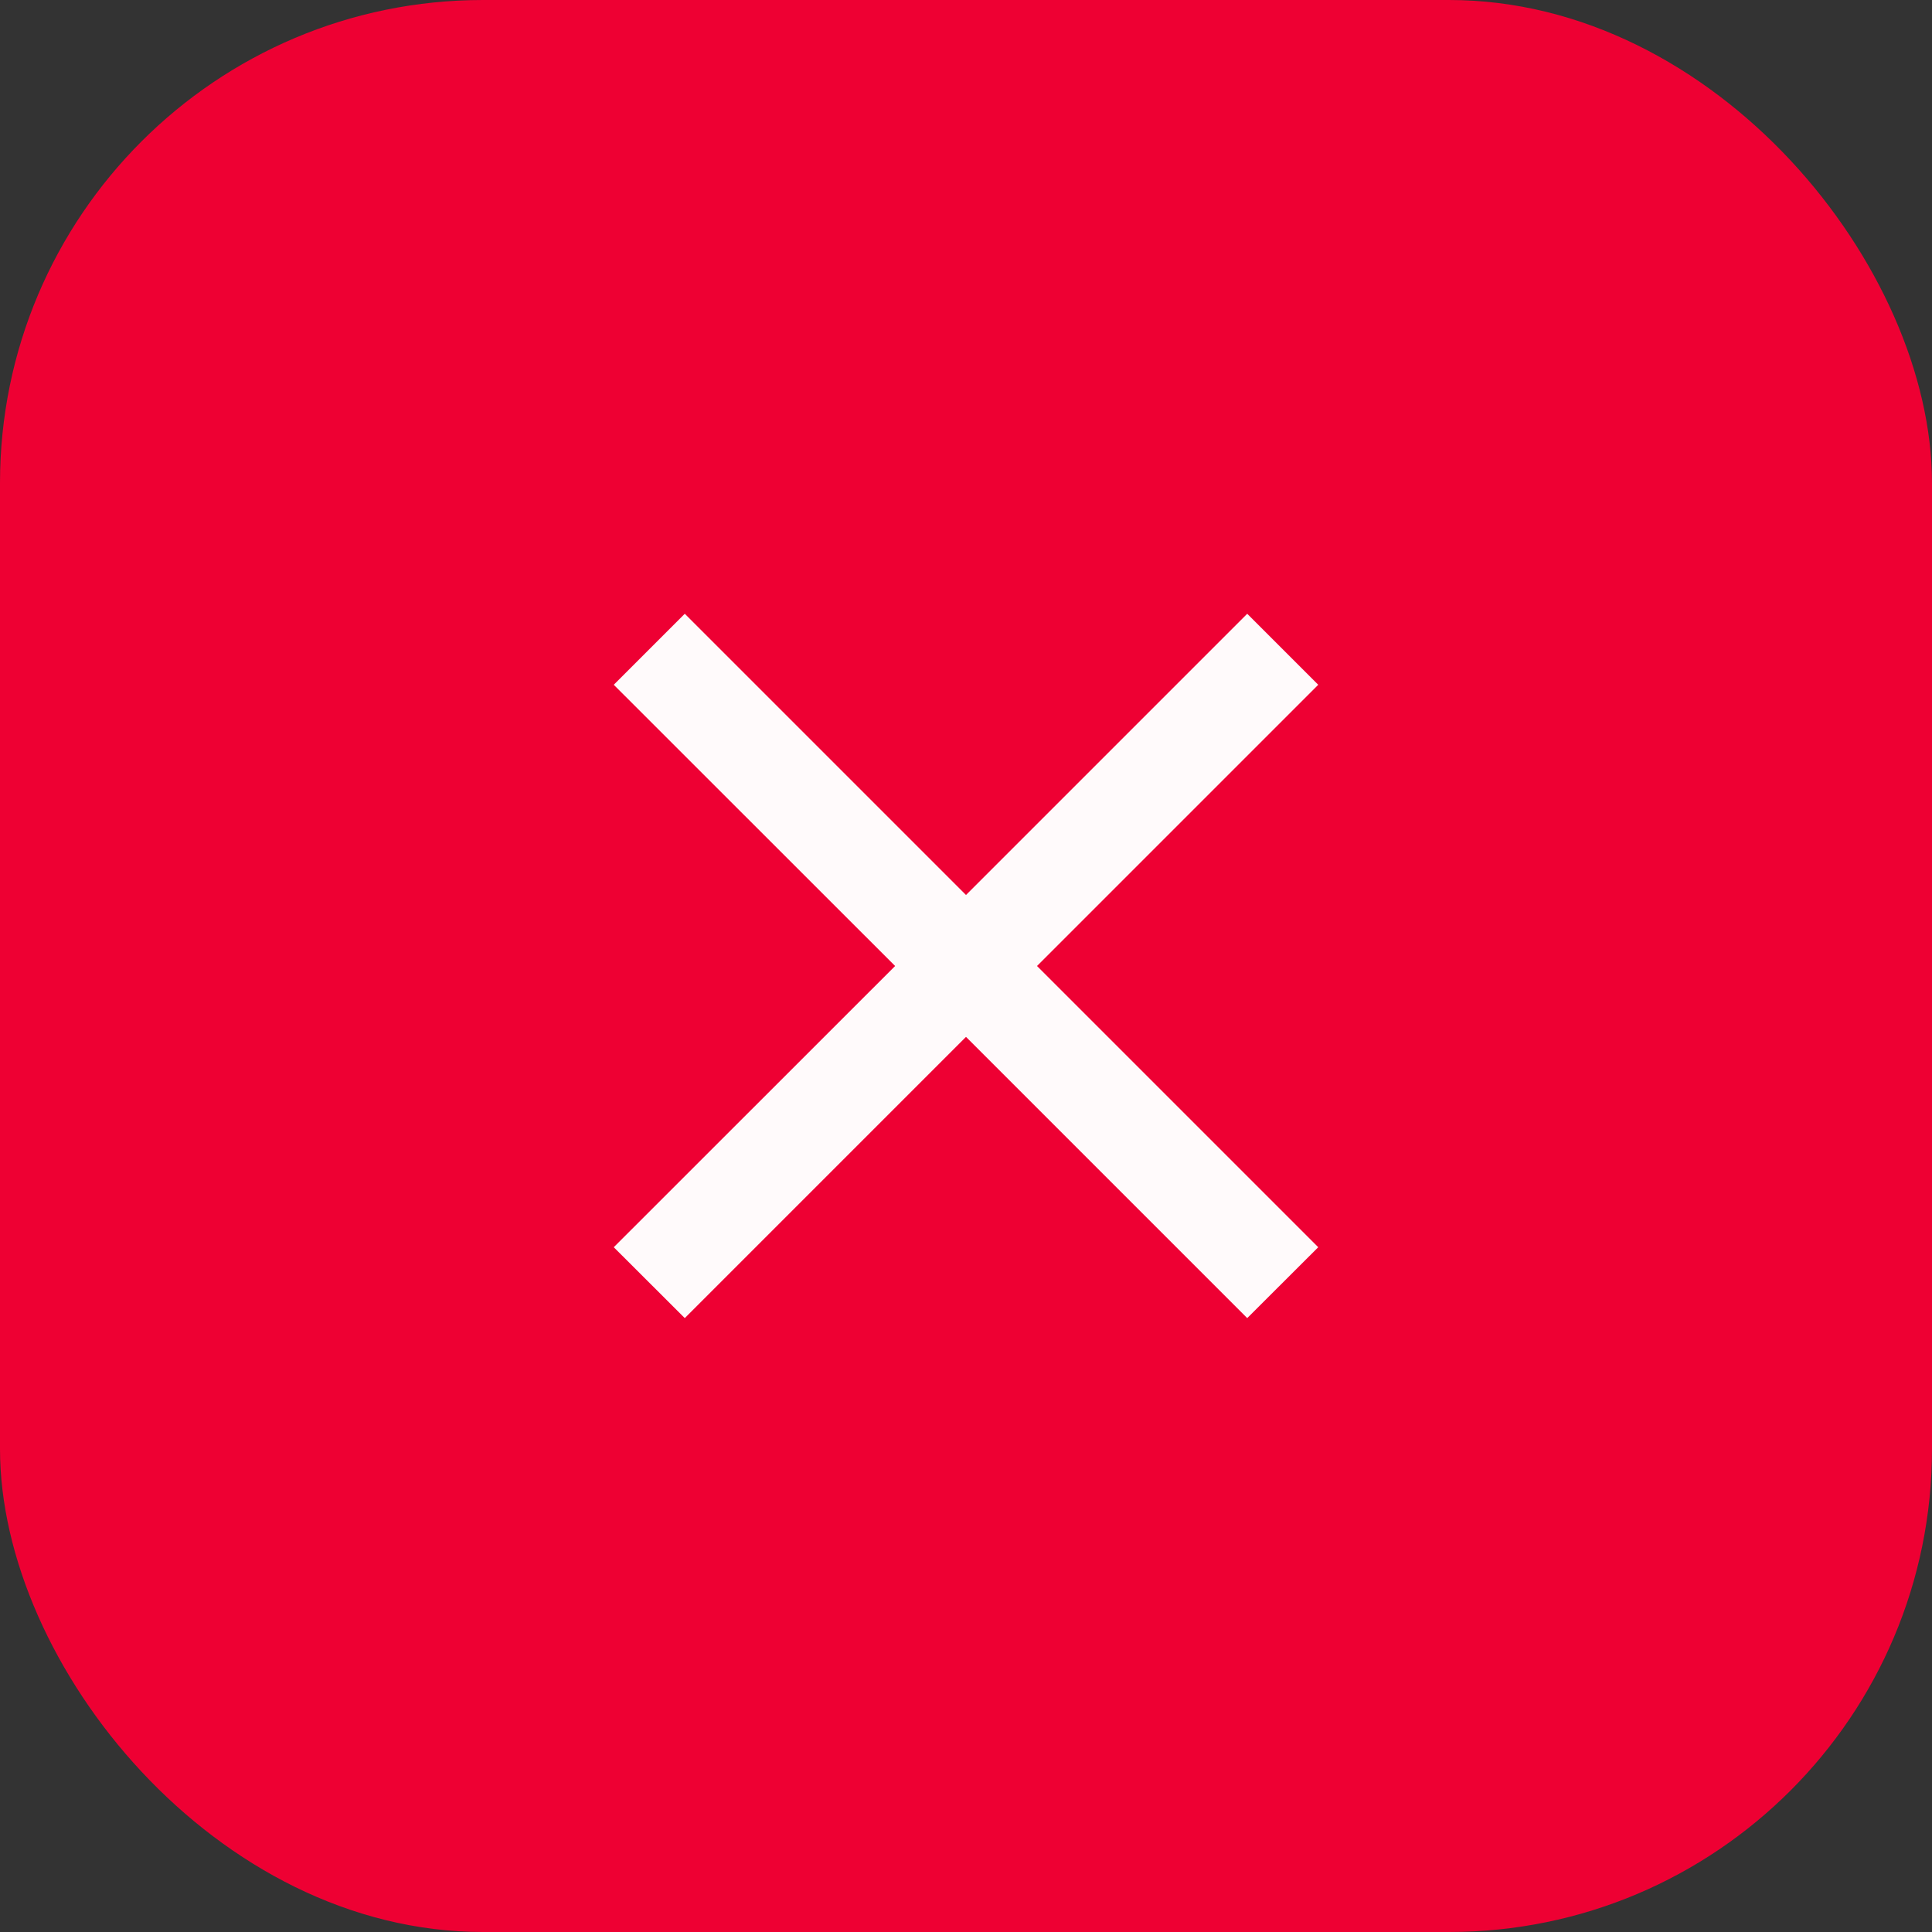 <svg width="16" height="16" viewBox="0 0 16 16" fill="none" xmlns="http://www.w3.org/2000/svg">
<rect x="0" y="0" width="16" height="16" fill="#333333" stroke="none"/>
<rect width="16" height="16" rx="4" fill="#EE0033"/>
<g clip-path="url(#clip0_1559_15551)">
<g clip-path="url(#clip1_1559_15551)">
<path d="M10.917 5.671L10.329 5.083L8 7.412L5.671 5.083L5.083 5.671L7.413 8L5.083 10.329L5.671 10.916L8 8.587L10.329 10.916L10.917 10.329L8.588 8L10.917 5.671Z" fill="#FFFAFB"/>
</g>
</g>
<defs>
<clipPath id="clip0_1559_15551">
<rect width="10" height="10" fill="white" transform="translate(3 3)"/>
</clipPath>
<clipPath id="clip1_1559_15551">
<rect width="10" height="10" fill="white" transform="translate(3 3)"/>
</clipPath>
</defs>
</svg>
